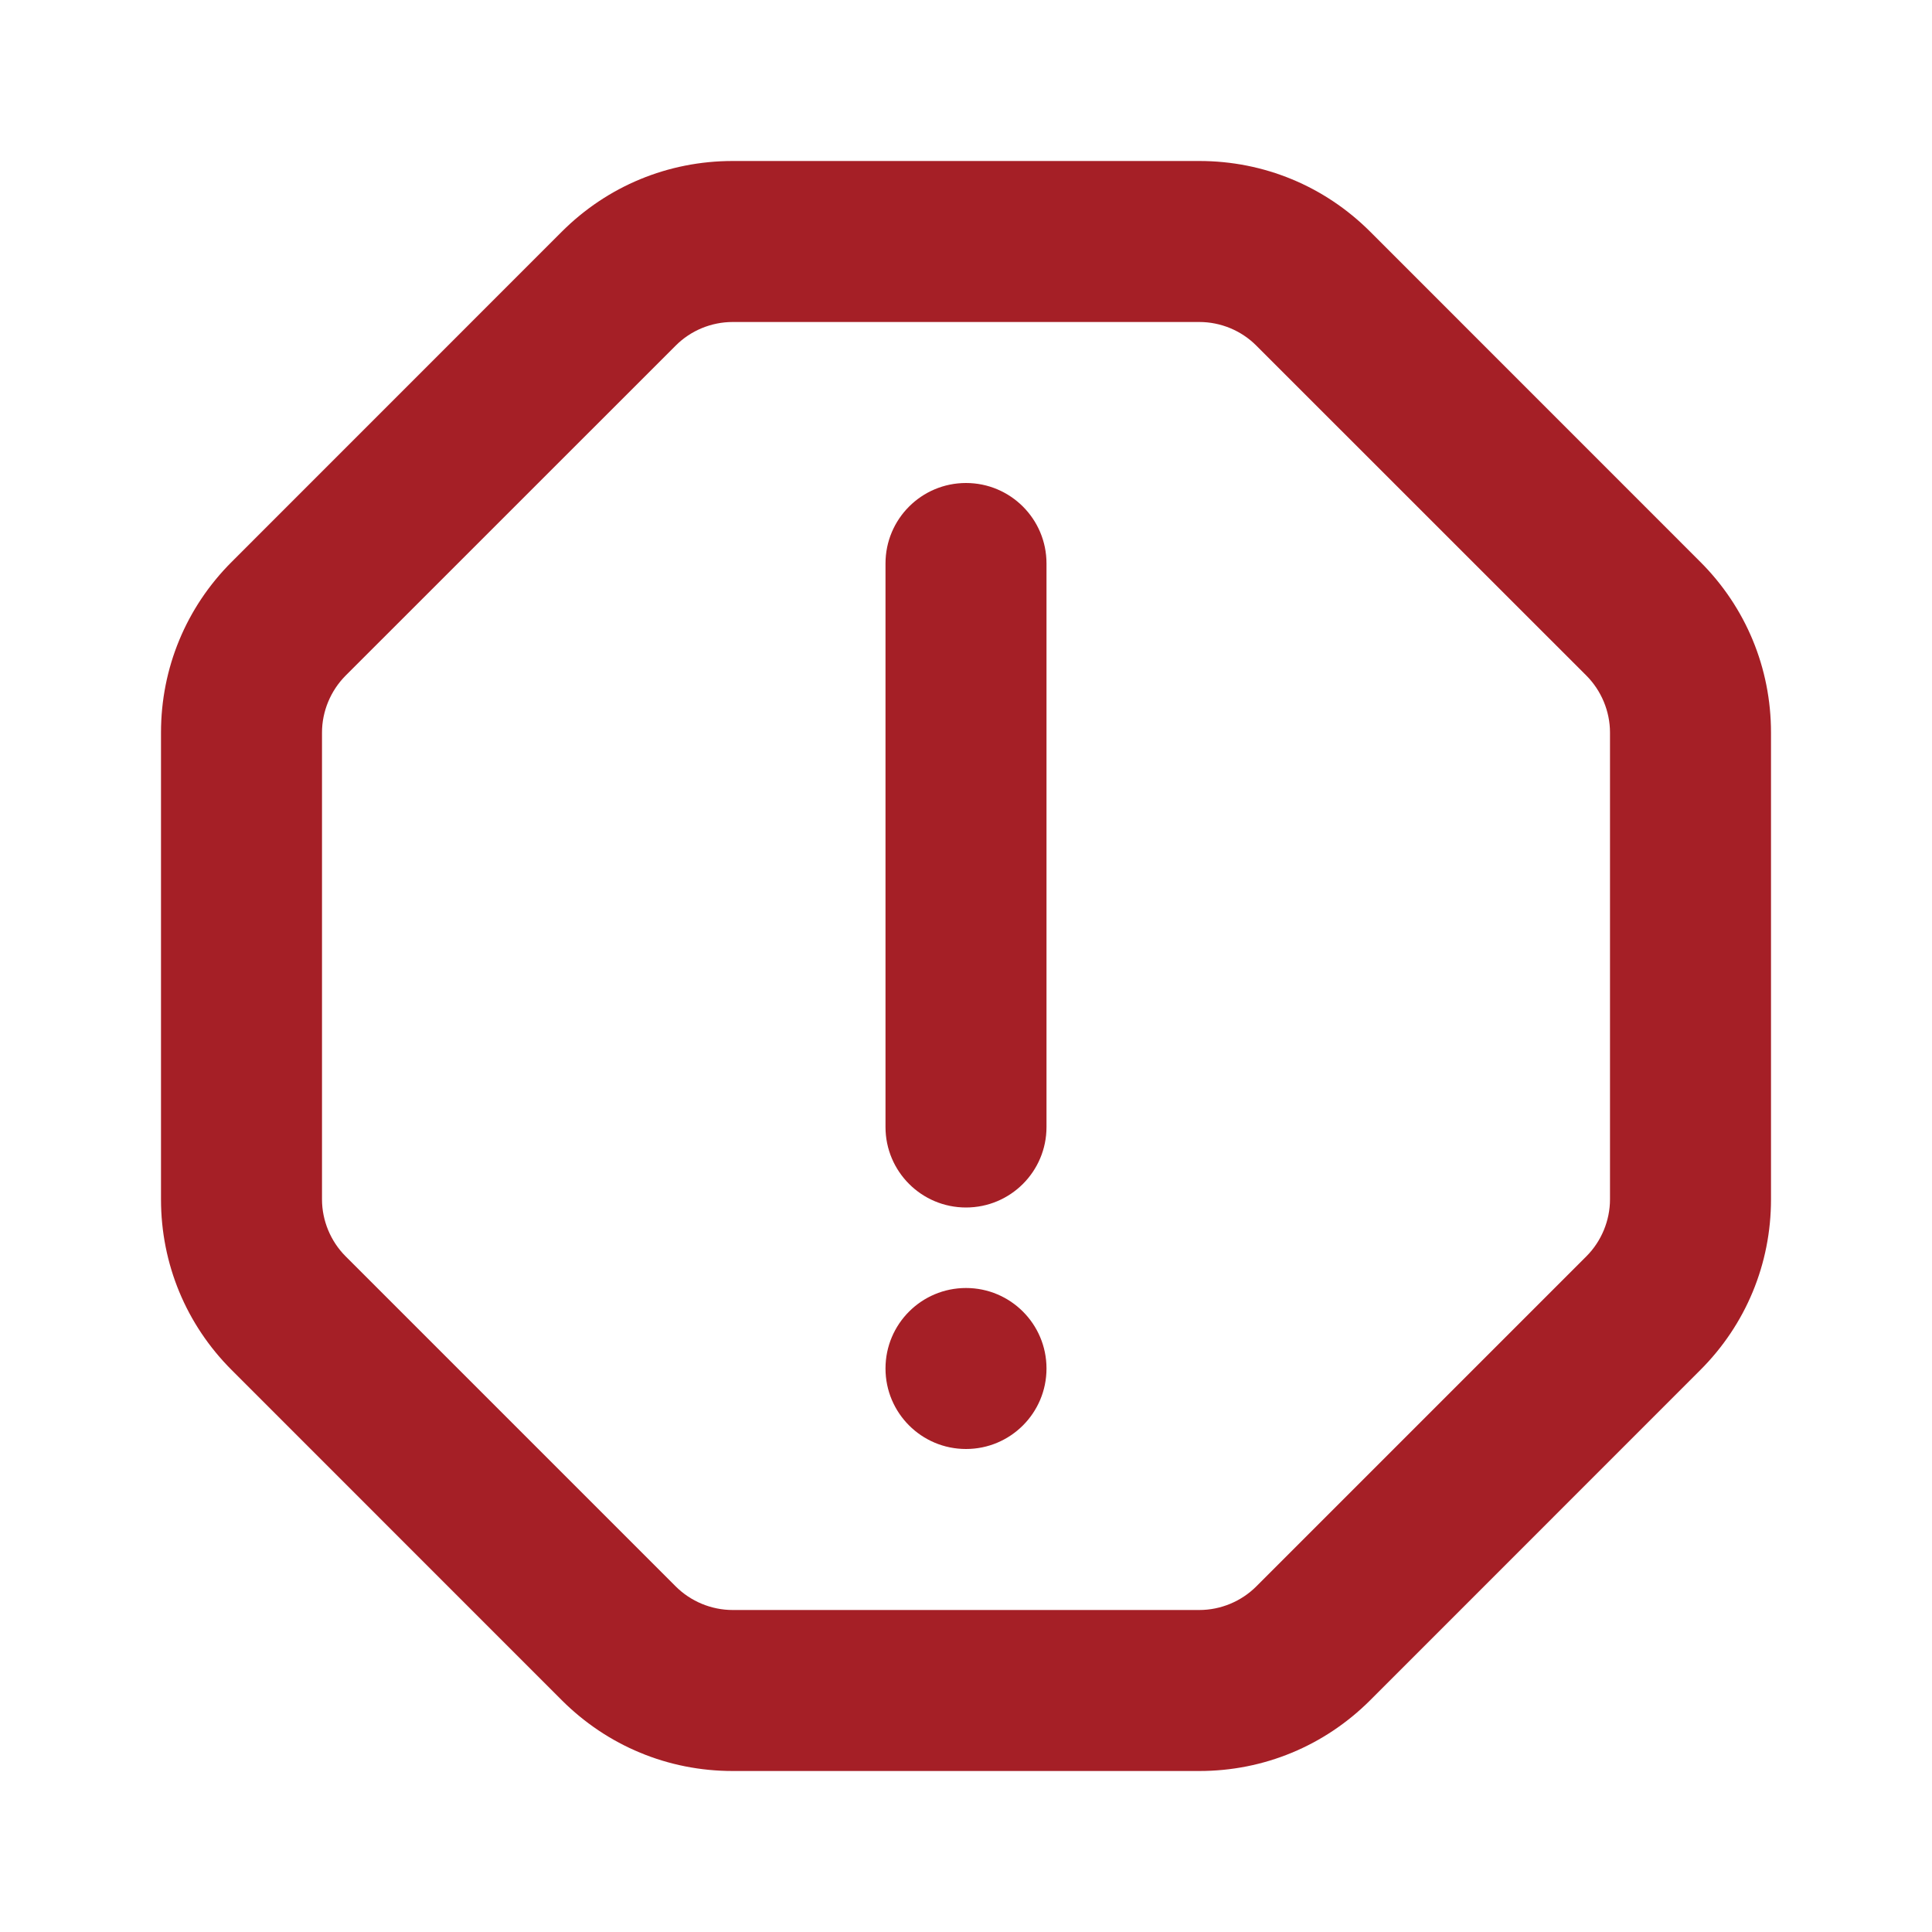 <?xml version="1.0" encoding="UTF-8"?>
<svg width="24px" height="24px" viewBox="0 0 24 24" version="1.1" xmlns="http://www.w3.org/2000/svg" xmlns:xlink="http://www.w3.org/1999/xlink">
    <!-- Generator: Sketch 52.5 (67469) - http://www.bohemiancoding.com/sketch -->
    <title>Icons/icn-issue-opened</title>
    <desc>Created with Sketch.</desc>
    <g id="Icons/icn-issue-opened" stroke="none" stroke-width="1" fill="none" fill-rule="evenodd">
        <path d="M21.121,6.979 C21.688,7.545 22,8.299 22,9.1 L22,14.899 C22,15.7 21.688,16.454 21.121,17.02 L17.021,21.121 C16.454,21.687 15.701,22 14.899,22 L9.101,22 C8.299,22 7.546,21.687 6.979,21.121 L2.879,17.02 C2.312,16.454 2,15.7 2,14.899 L2,9.1 C2,8.299 2.312,7.545 2.879,6.979 L6.979,2.878 C7.546,2.312 8.299,2 9.101,2 L14.899,2 C15.701,2 16.454,2.312 17.021,2.878 L21.121,6.979 Z M20,14.899 L20,9.1 C20,8.837 19.893,8.58 19.707,8.393 L15.606,4.293 C15.42,4.106 15.163,4 14.899,4 L9.101,4 C8.837,4 8.58,4.106 8.394,4.293 L4.293,8.393 C4.107,8.58 4,8.837 4,9.1 L4,14.899 C4,15.162 4.107,15.42 4.293,15.606 L8.394,19.707 C8.58,19.893 8.837,20 9.101,20 L14.899,20 C15.163,20 15.42,19.893 15.606,19.707 L19.707,15.606 C19.893,15.42 20,15.162 20,14.899 Z M12,6 C12.552,6 13,6.447 13,7 L13,14 C13,14.553 12.552,15 12,15 C11.448,15 11,14.553 11,14 L11,7 C11,6.447 11.448,6 12,6 Z M12,16 C12.552,16 13,16.447 13,17 C13,17.553 12.552,18 12,18 C11.448,18 11,17.553 11,17 C11,16.447 11.448,16 12,16 Z" id="Fill-5" fill="#A51F26"></path>
    </g>
</svg>